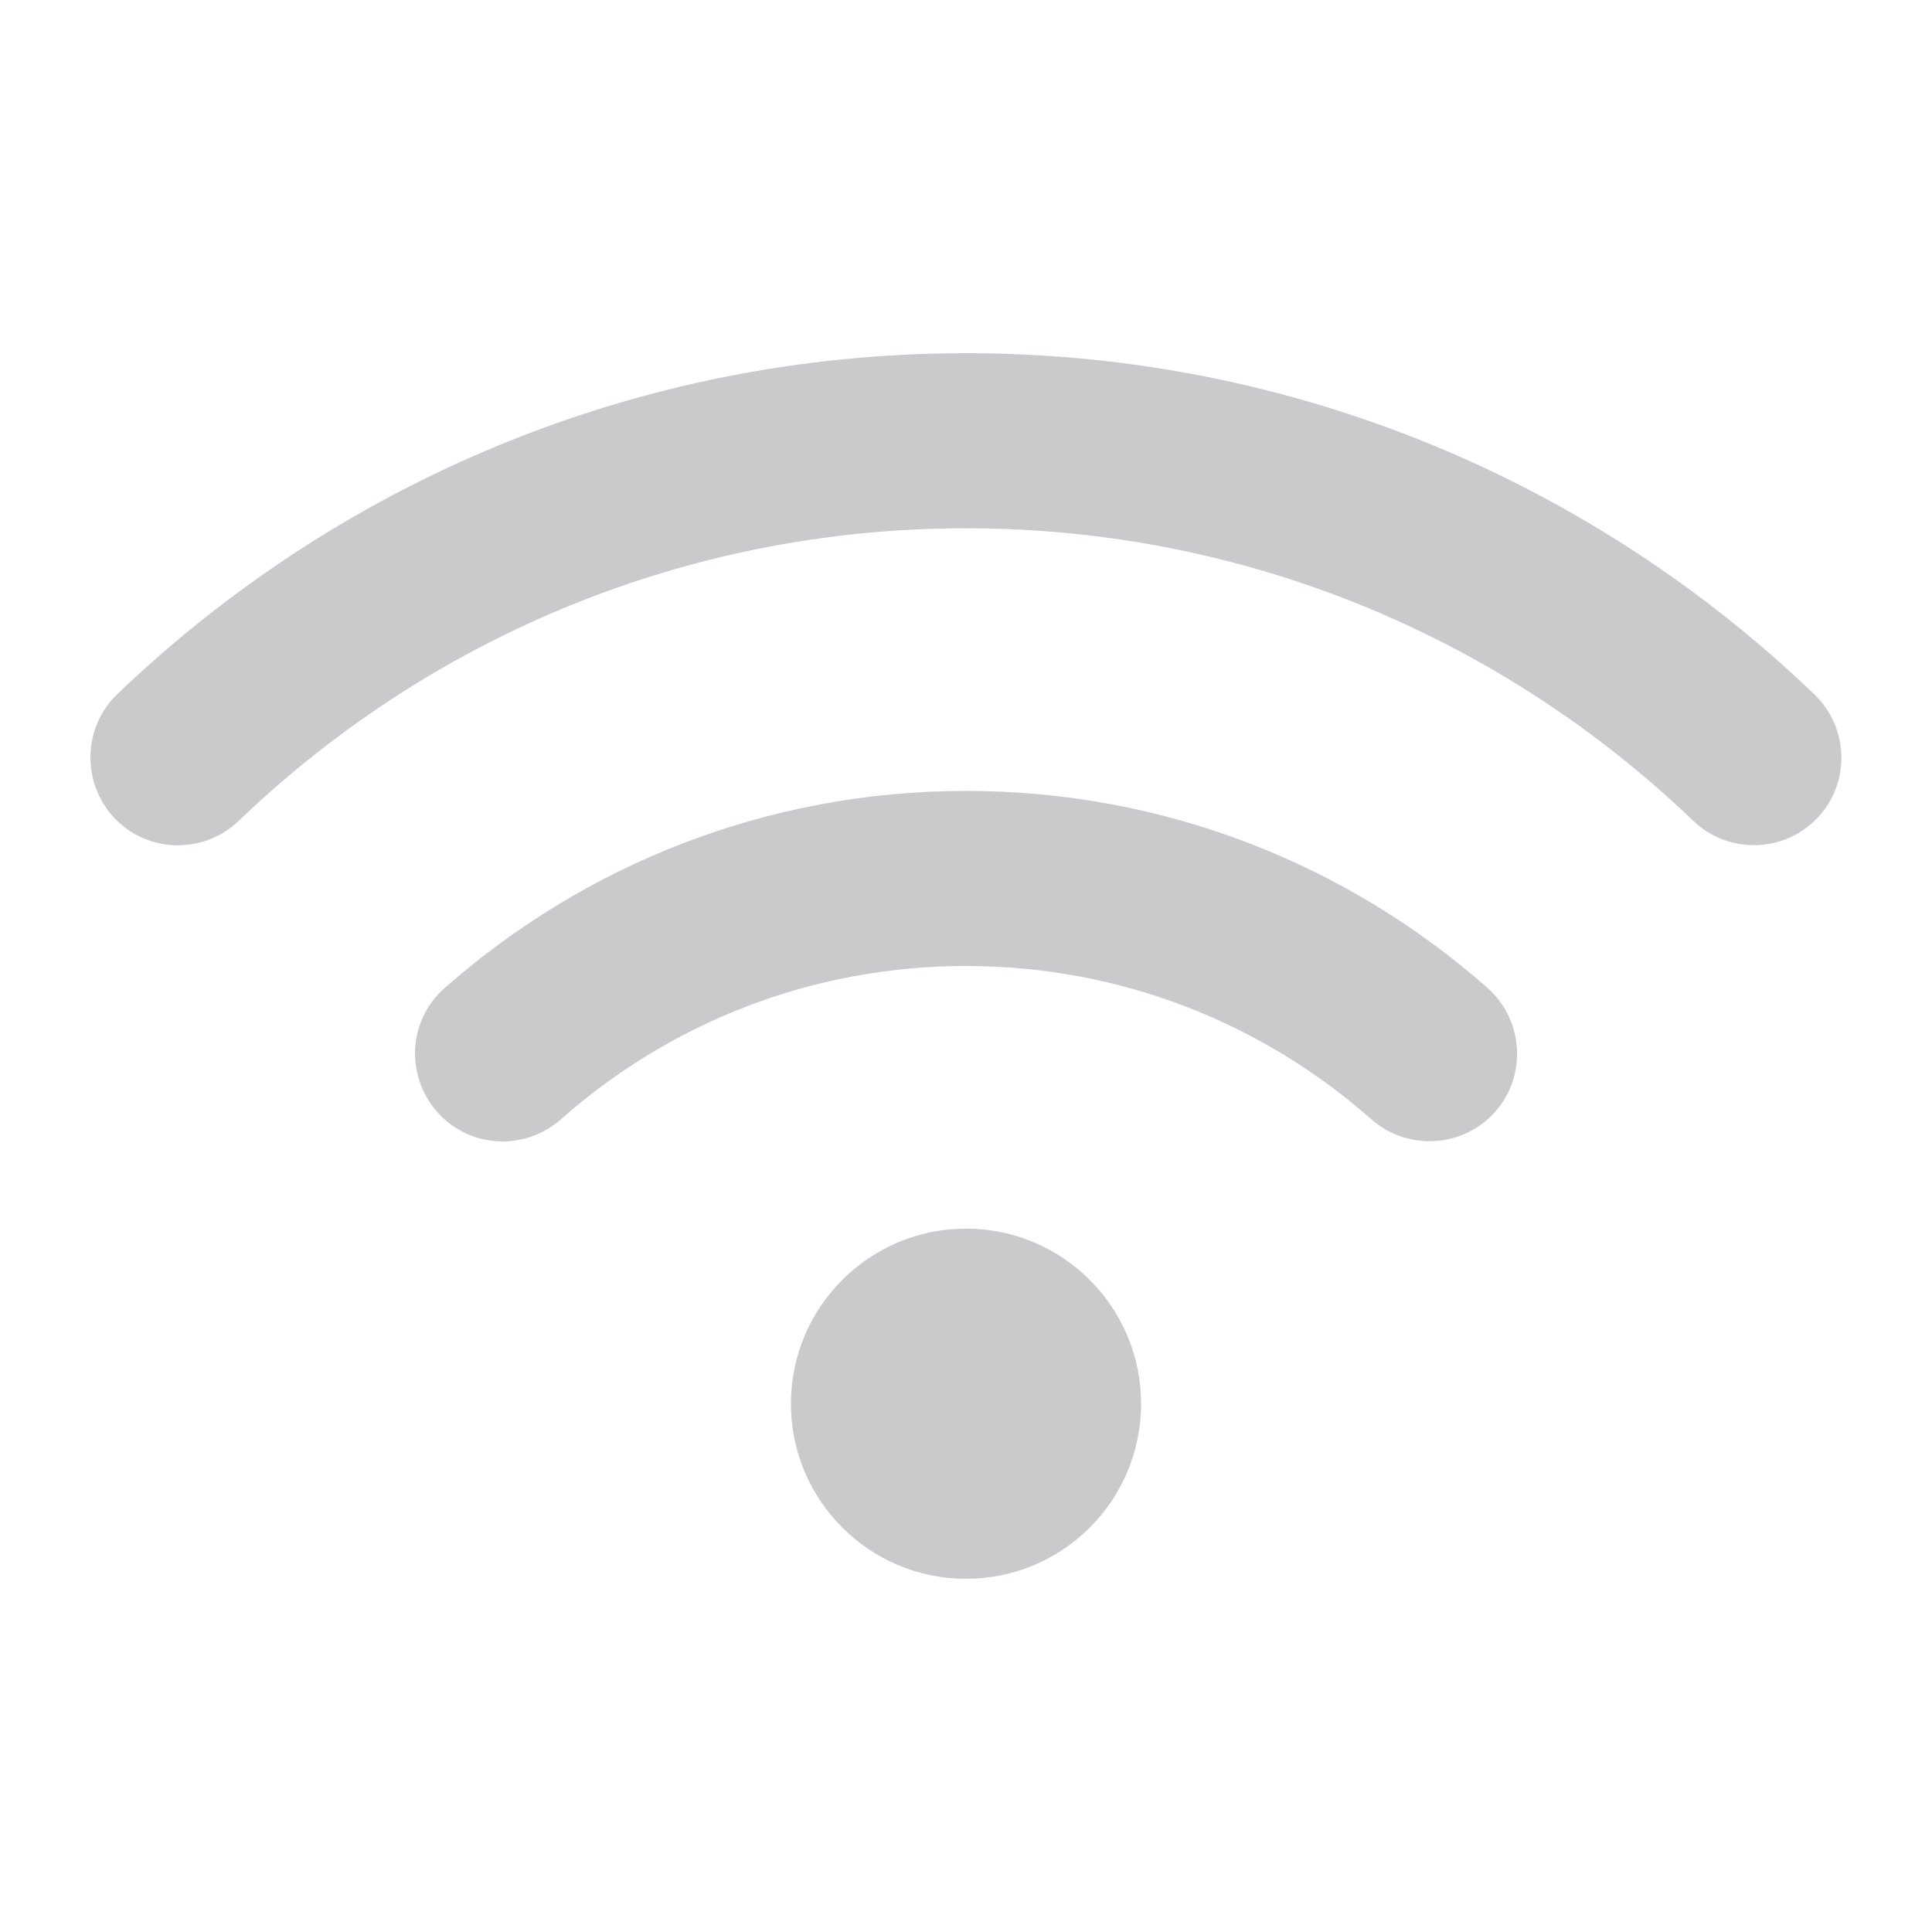 <?xml version="1.0" encoding="utf-8"?>
<!-- Generator: Adobe Illustrator 26.1.0, SVG Export Plug-In . SVG Version: 6.00 Build 0)  -->
<svg version="1.1" id="Layer_1" xmlns="http://www.w3.org/2000/svg" xmlns:xlink="http://www.w3.org/1999/xlink" x="0px" y="0px"
	 viewBox="0 0 640 640" style="enable-background:new 0 0 640 640;" xml:space="preserve">
<style type="text/css">
	.st0{fill:#C8CACC;}
</style>
<path class="st0" d="M79.1,271.9c62.5-60,147.4-96.9,240.9-96.9s178.4,36.9,240.9,96.9c11.6,11.1,29.9,10.7,41-0.8
	c11.1-11.5,10.7-29.9-0.8-41C528.2,160,429.1,117,320,117S111.8,160,38.8,230C27.3,241.1,27,259.5,38,271.1
	C49.1,282.7,67.5,283,79.1,271.9L79.1,271.9z M320,320c51.5,0,98.4,19.1,134.3,50.8c12.1,10.6,30.4,9.4,41-2.5
	c10.6-12,9.4-30.4-2.5-41C446.7,286.6,386.2,262,320,262s-126.7,24.7-172.7,65.3c-12.1,10.6-13.1,28.9-2.5,41
	c10.6,12.1,28.9,13.1,41,2.5C221.6,339.1,268.5,320,320,320L320,320z M378,465c0-32-26-58-58-58s-58,26-58,58s26,58,58,58
	S378,497.1,378,465z"/>
</svg>
